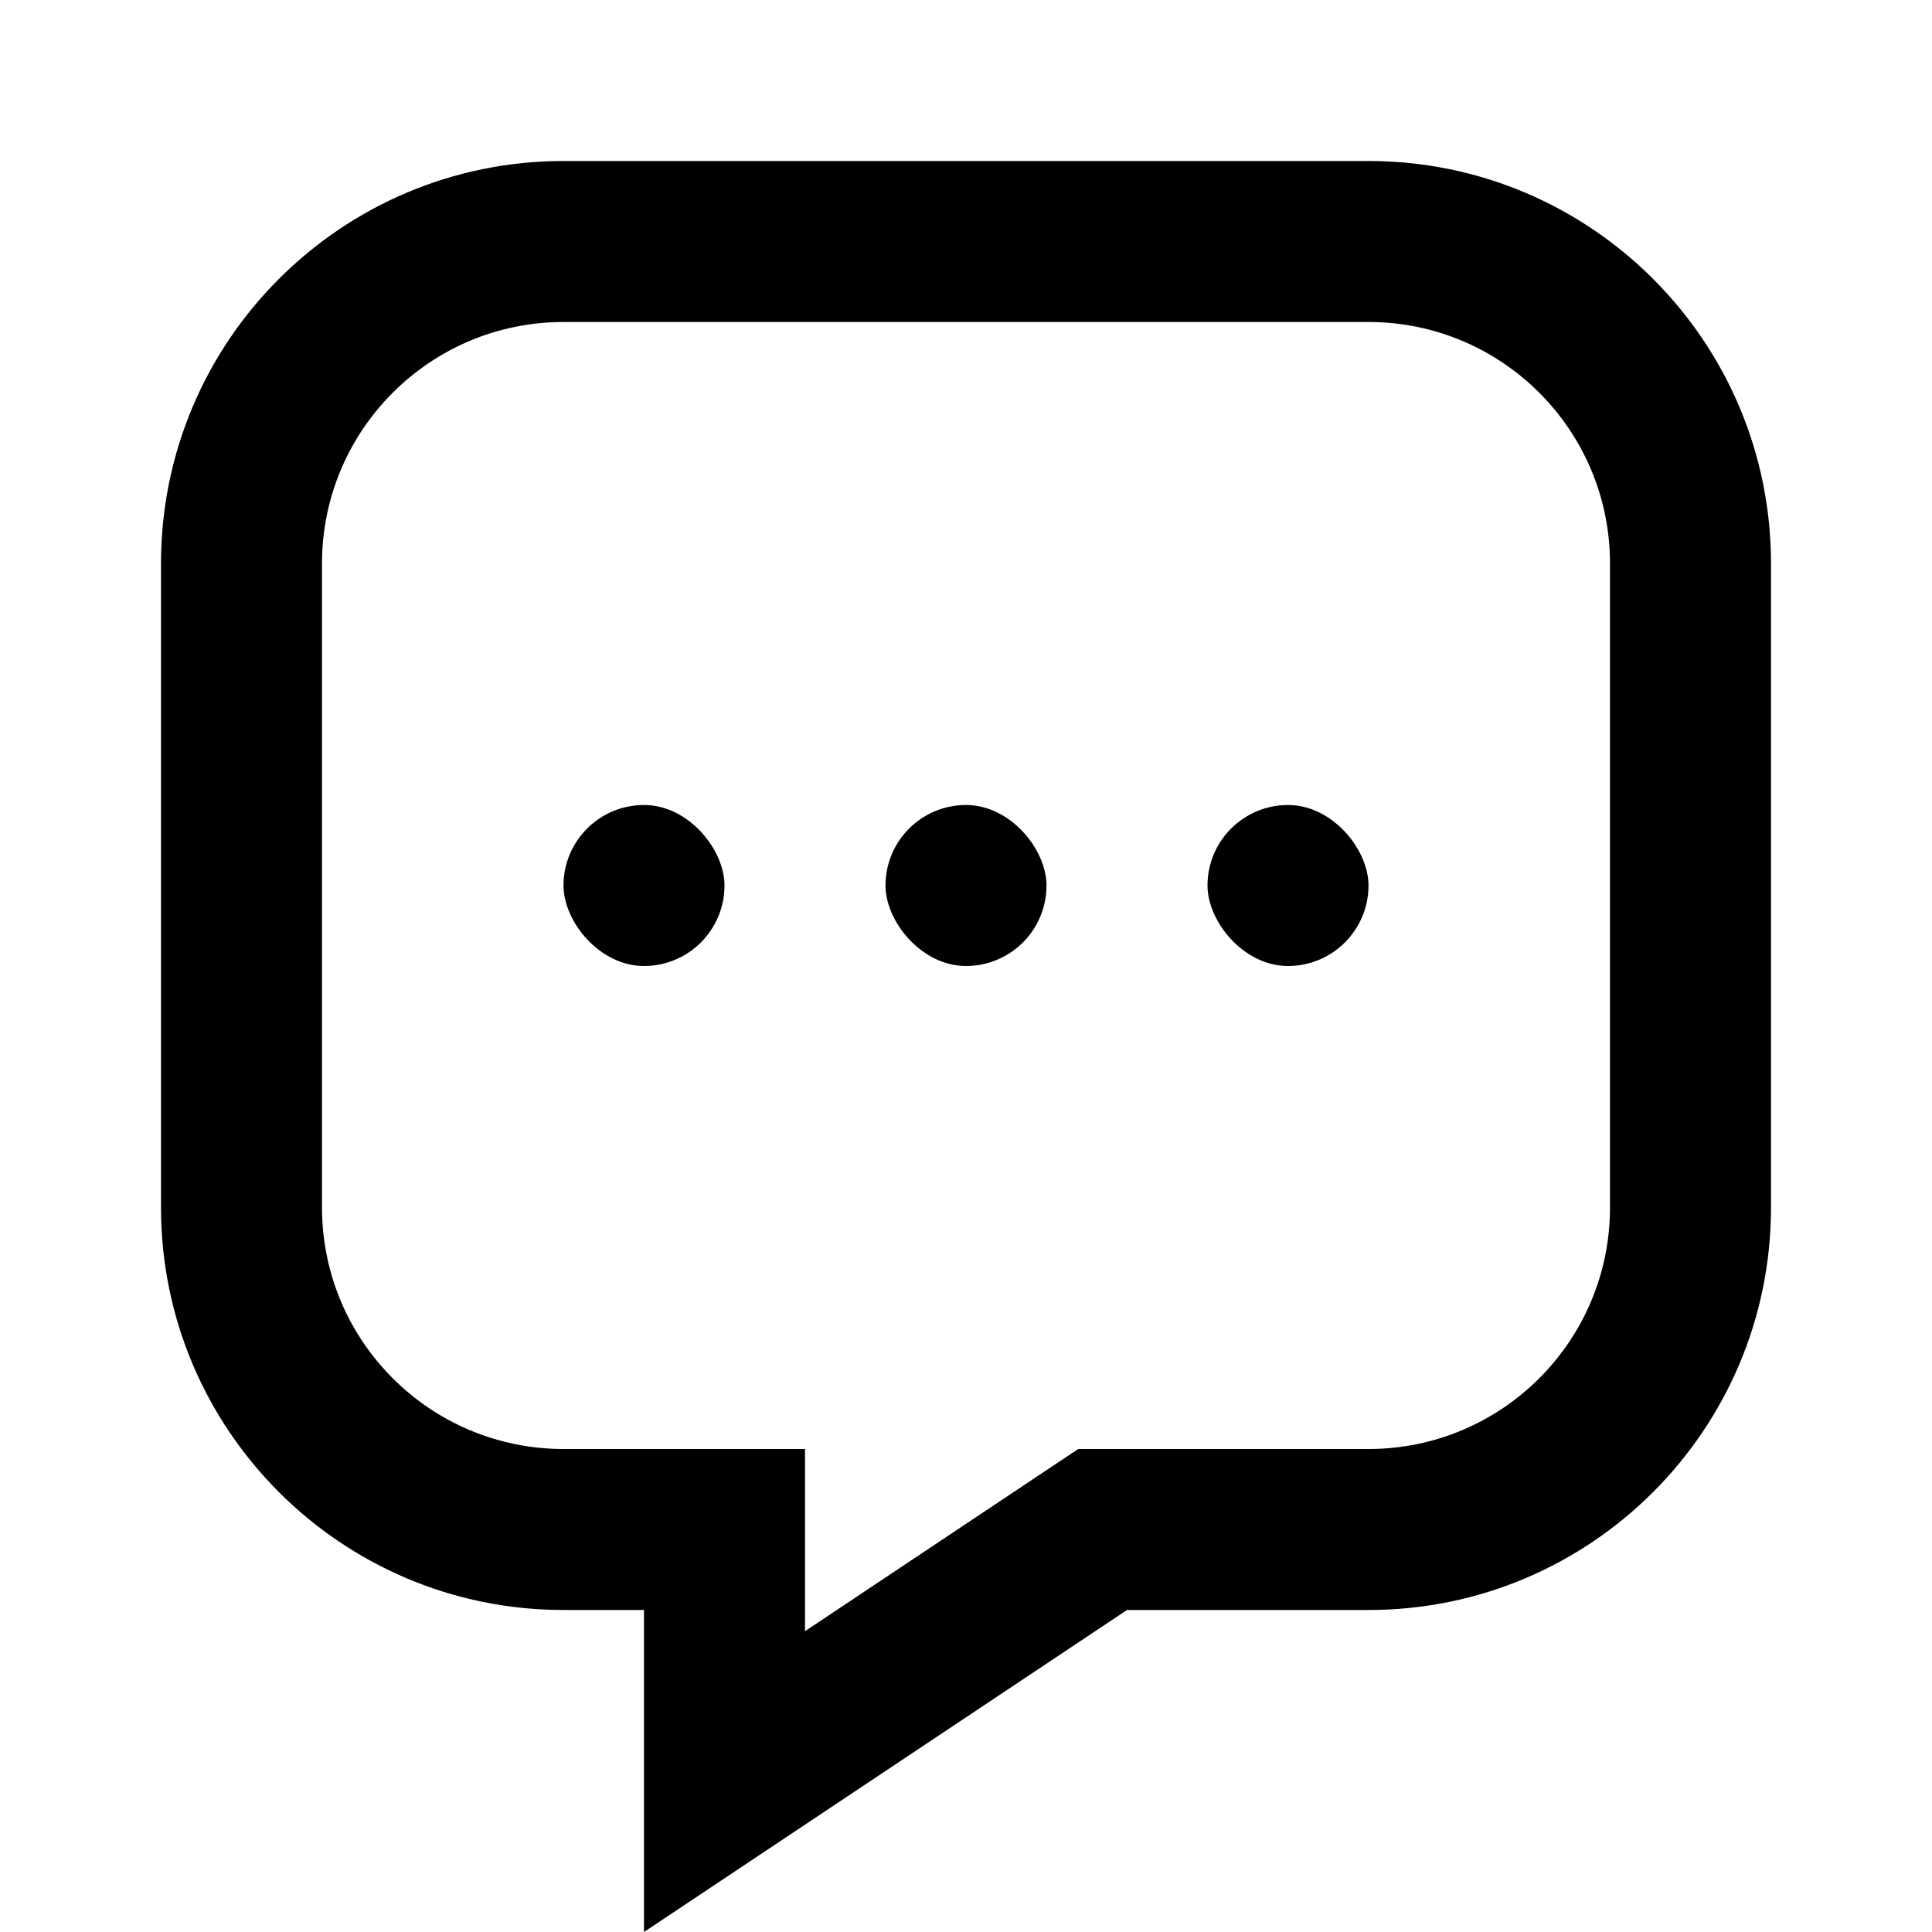 <svg width="24" height="24" viewBox="0 0 24 24" fill="none" xmlns="http://www.w3.org/2000/svg">
<path fill-rule="evenodd" clip-rule="evenodd" d="M10 18H7C5.343 18 4 16.657 4 15V7C4 5.343 5.343 4 7 4H17C18.657 4 20 5.343 20 7V15C20 16.657 18.657 18 17 18H13.394L10 20.263V18ZM8 24L14 20H17C19.761 20 22 17.761 22 15V7C22 4.239 19.761 2 17 2H7C4.239 2 2 4.239 2 7V15C2 17.761 4.239 20 7 20H8V24Z" fill="black"/>
<rect x="7" y="10" width="2" height="2" rx="1" fill="black"/>
<rect x="11" y="10" width="2" height="2" rx="1" fill="black"/>
<rect x="15" y="10" width="2" height="2" rx="1" fill="black"/>
</svg>
